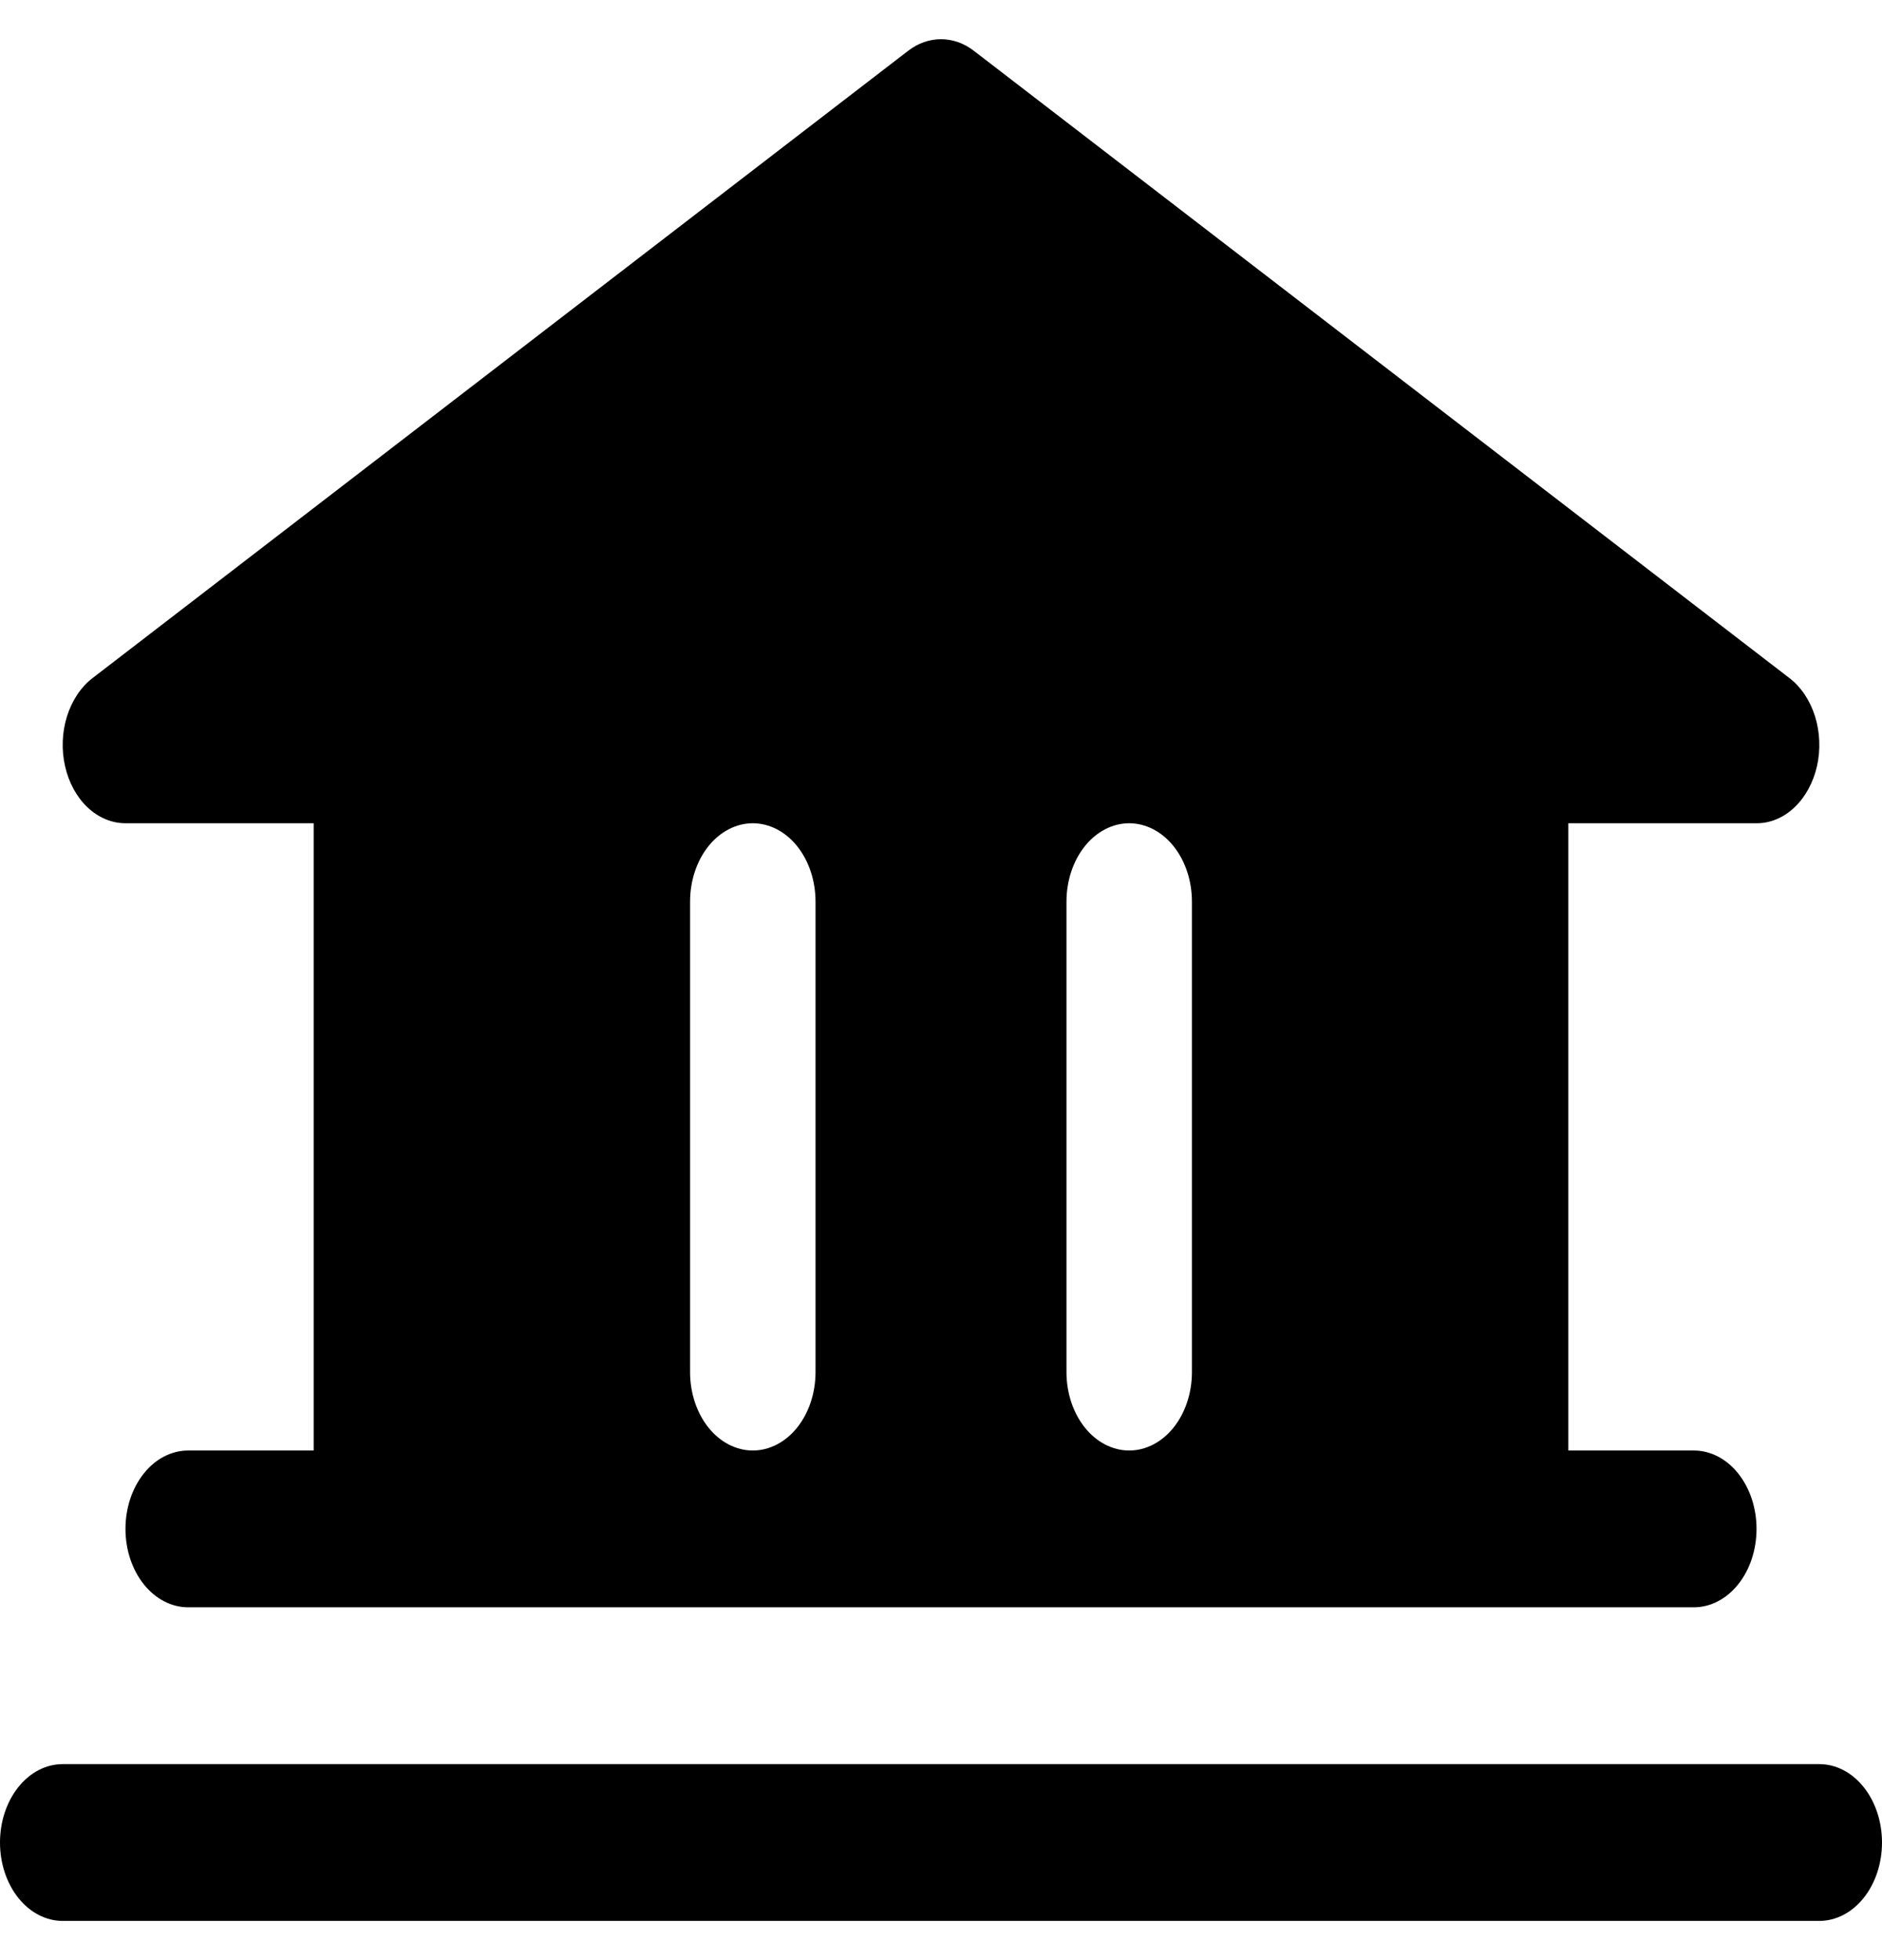 <svg width="24" height="25" viewBox="0 0 24 25" fill="none" xmlns="http://www.w3.org/2000/svg">
<path d="M24 23.5C24 23.765 23.916 24.02 23.766 24.207C23.616 24.395 23.412 24.5 23.2 24.5H0.8C0.588 24.5 0.384 24.395 0.234 24.207C0.084 24.02 0 23.765 0 23.5C0 23.235 0.084 22.98 0.234 22.793C0.384 22.605 0.588 22.5 0.8 22.5H23.2C23.412 22.5 23.616 22.605 23.766 22.793C23.916 22.98 24 23.235 24 23.5ZM0.83 9.773C0.782 9.563 0.791 9.34 0.854 9.137C0.918 8.934 1.032 8.762 1.181 8.648L11.581 0.648C11.707 0.551 11.852 0.5 12 0.5C12.148 0.5 12.293 0.551 12.419 0.648L22.819 8.648C22.968 8.762 23.082 8.933 23.146 9.136C23.209 9.339 23.218 9.563 23.171 9.772C23.123 9.982 23.022 10.167 22.883 10.298C22.744 10.43 22.574 10.501 22.4 10.5H20V18.5H21.6C21.812 18.5 22.016 18.605 22.166 18.793C22.316 18.981 22.4 19.235 22.4 19.5C22.4 19.765 22.316 20.02 22.166 20.207C22.016 20.395 21.812 20.5 21.6 20.5H2.4C2.188 20.5 1.984 20.395 1.834 20.207C1.684 20.02 1.6 19.765 1.6 19.5C1.6 19.235 1.684 18.981 1.834 18.793C1.984 18.605 2.188 18.5 2.4 18.5H4V10.5H1.6C1.426 10.5 1.256 10.429 1.117 10.298C0.978 10.167 0.877 9.982 0.83 9.773ZM13.6 17.5C13.6 17.765 13.684 18.02 13.834 18.207C13.984 18.395 14.188 18.5 14.4 18.5C14.612 18.5 14.816 18.395 14.966 18.207C15.116 18.02 15.2 17.765 15.2 17.5V11.5C15.2 11.235 15.116 10.981 14.966 10.793C14.816 10.606 14.612 10.5 14.4 10.5C14.188 10.5 13.984 10.606 13.834 10.793C13.684 10.981 13.6 11.235 13.6 11.5V17.5ZM8.8 17.5C8.8 17.765 8.884 18.02 9.034 18.207C9.184 18.395 9.388 18.5 9.6 18.5C9.812 18.5 10.016 18.395 10.166 18.207C10.316 18.02 10.4 17.765 10.4 17.5V11.5C10.4 11.235 10.316 10.981 10.166 10.793C10.016 10.606 9.812 10.5 9.6 10.5C9.388 10.5 9.184 10.606 9.034 10.793C8.884 10.981 8.8 11.235 8.8 11.5V17.5Z" fill="black"/>
</svg>
